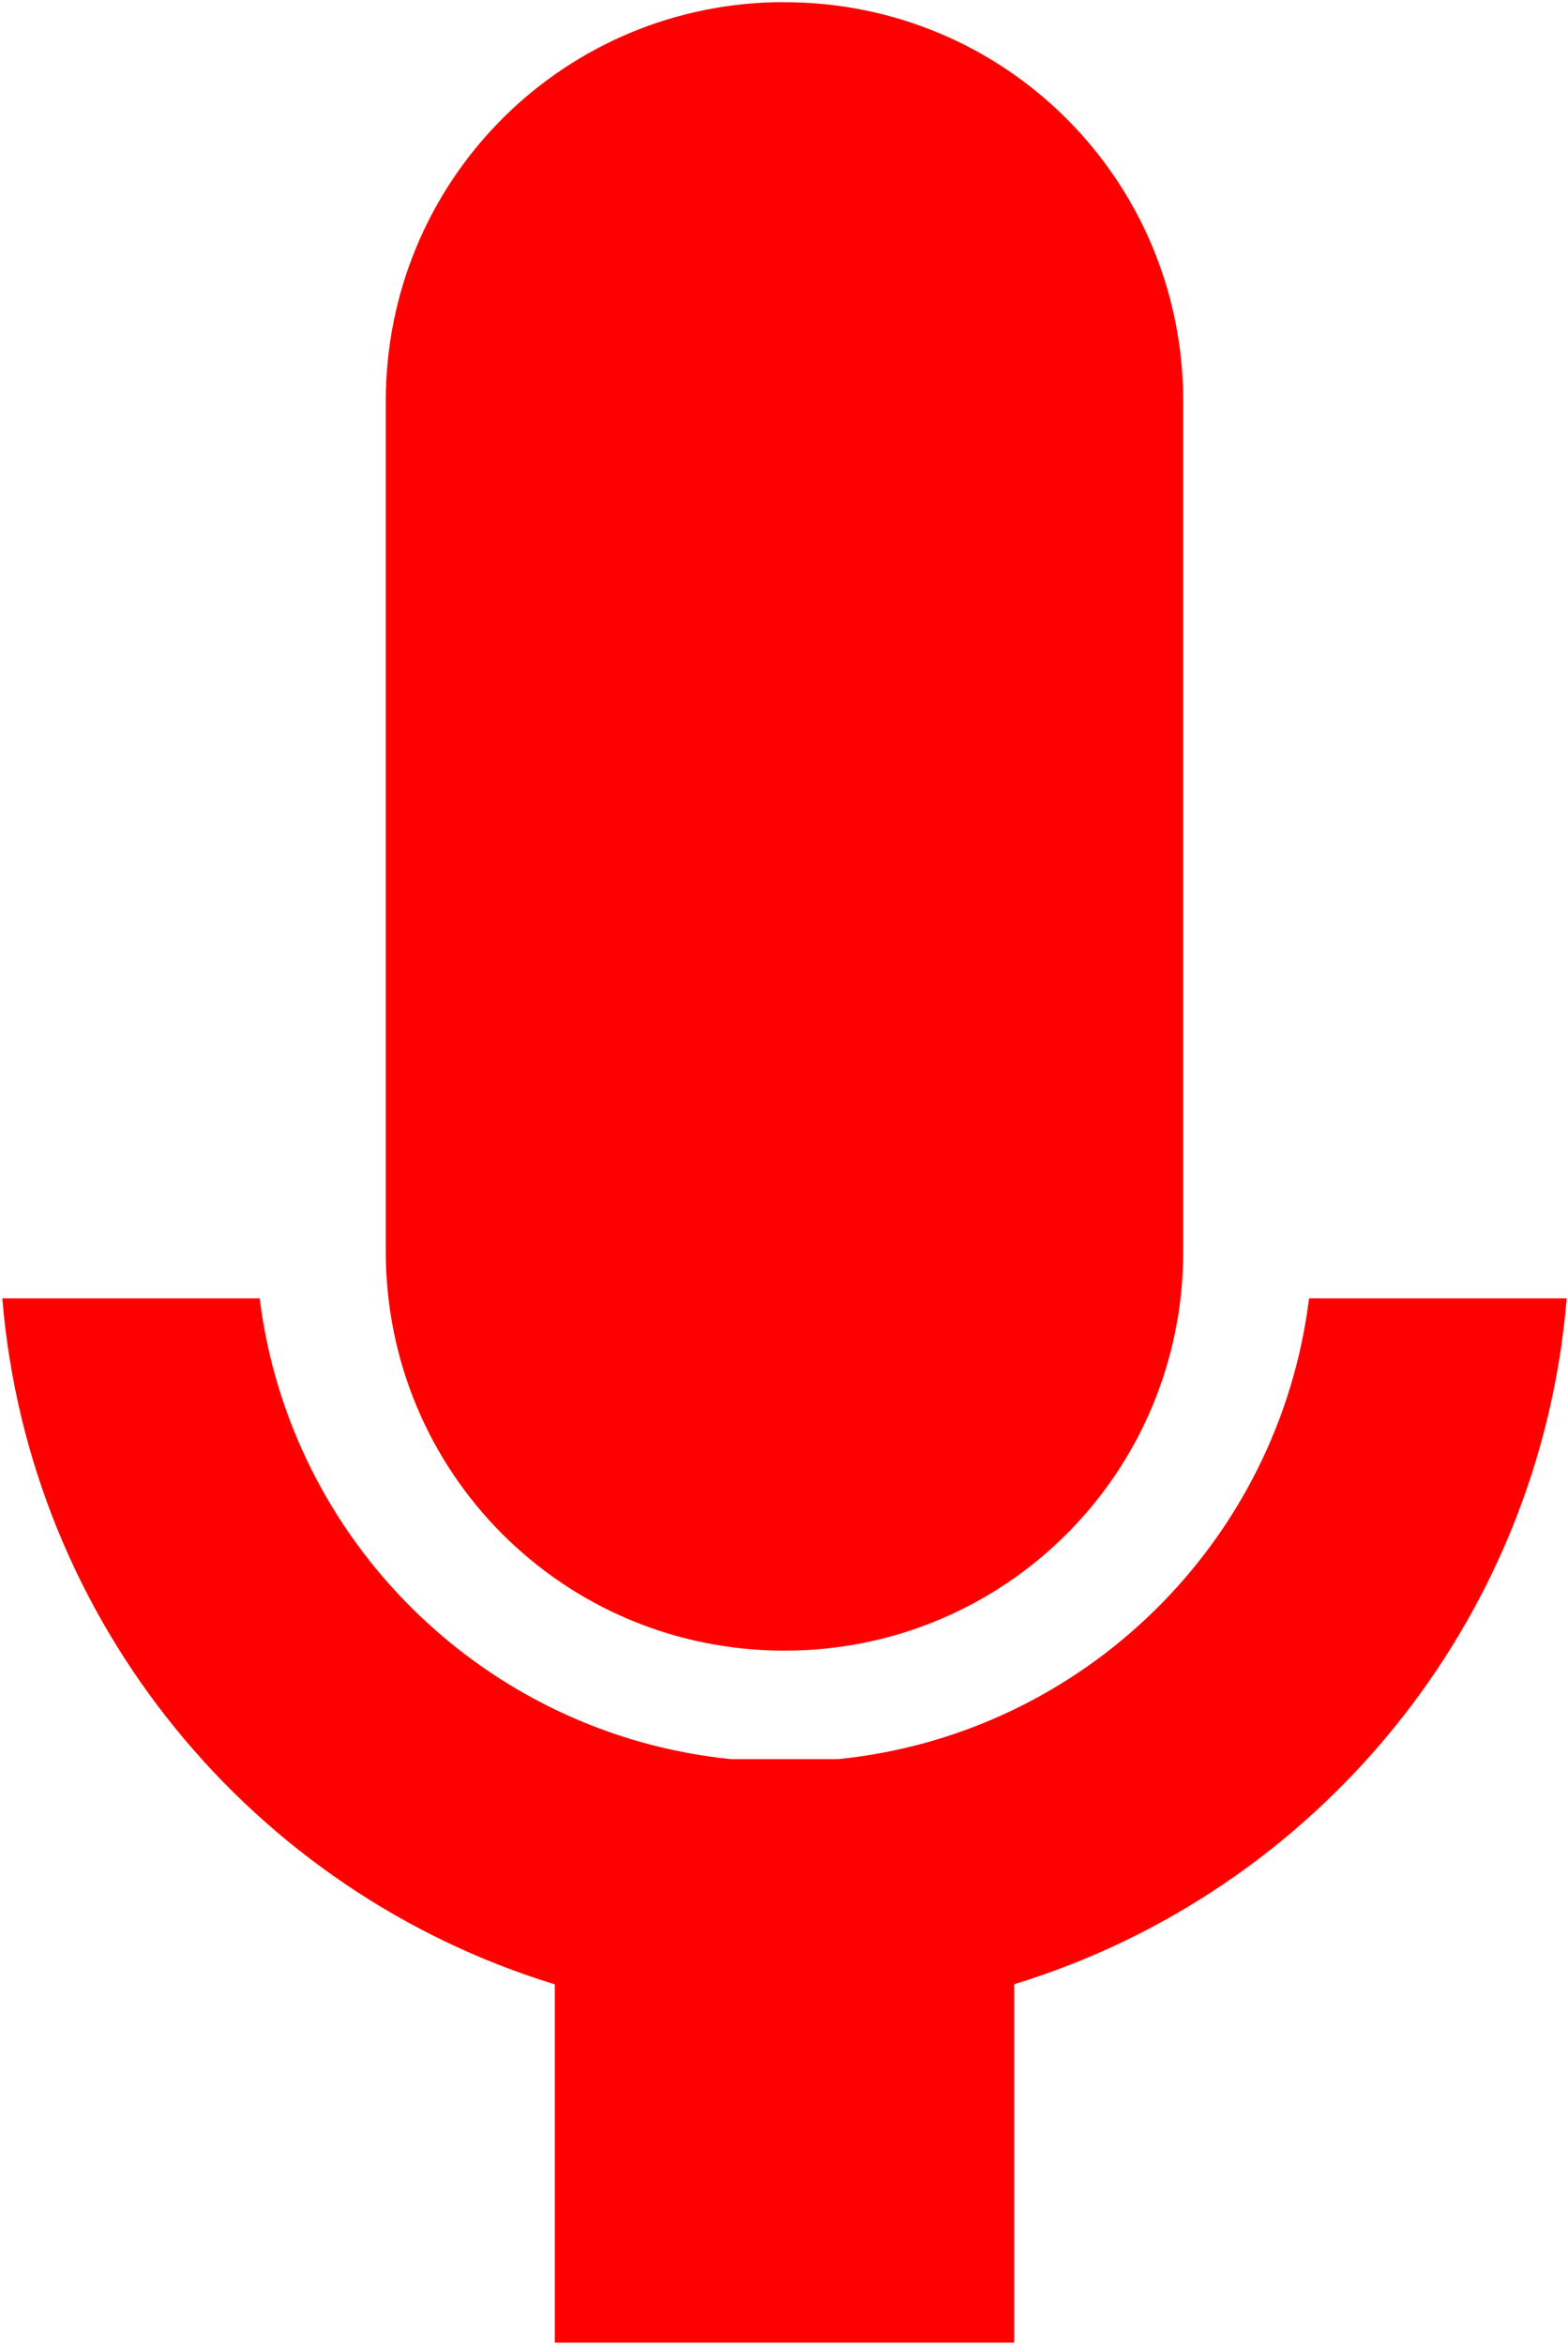 <?xml version="1.0" encoding="UTF-8" standalone="no"?>
<!-- Created with Inkscape (http://www.inkscape.org/) -->

<svg
   xmlns:dc="http://purl.org/dc/elements/1.1/"
   xmlns:cc="http://creativecommons.org/ns#"
   xmlns:rdf="http://www.w3.org/1999/02/22-rdf-syntax-ns#"
   xmlns:svg="http://www.w3.org/2000/svg"
   xmlns="http://www.w3.org/2000/svg"
   xmlns:sodipodi="http://sodipodi.sourceforge.net/DTD/sodipodi-0.dtd"
   xmlns:inkscape="http://www.inkscape.org/namespaces/inkscape"
   width="99.938"
   height="149.344"
   id="svg2"
   version="1.1"
   inkscape:version="0.48.2 r9819"
   sodipodi:docname="mic_red.svg">
  <defs
     id="defs4" />
  <sodipodi:namedview
     id="base"
     pagecolor="#ffffff"
     bordercolor="#666666"
     borderopacity="1.0"
     inkscape:pageopacity="0.0"
     inkscape:pageshadow="2"
     inkscape:zoom="0.35"
     inkscape:cx="162.4406"
     inkscape:cy="15.637817"
     inkscape:document-units="px"
     inkscape:current-layer="layer1"
     showgrid="false"
     fit-margin-top="0"
     fit-margin-left="0"
     fit-margin-right="0"
     fit-margin-bottom="0"
     inkscape:window-width="923"
     inkscape:window-height="778"
     inkscape:window-x="0"
     inkscape:window-y="0"
     inkscape:window-maximized="0" />
  <g
     inkscape:label="Layer 1"
     inkscape:groupmode="layer"
     id="layer1"
     transform="translate(-261.406,-398.656)">
    <path
       style="color:#000000;fill:#ff0000;fill-opacity:1;fill-rule:nonzero;stroke:none;stroke-width:0.292;stroke-linecap:round;stroke-linejoin:bevel;stroke-miterlimit:4;stroke-opacity:1;stroke-dasharray:0.875, 0.875;stroke-dashoffset:0;marker:none;visibility:visible;display:inline;overflow:visible;enable-background:accumulate"
       d="m 310.746,398.797 c -13.772,0.347 -24.752,11.549 -24.752,25.408 l 0,54.16 c 0,14.079 11.329,25.417 25.408,25.417 14.079,0 25.417,-11.338 25.417,-25.417 l 0,-54.16 c 0,-14.079 -11.338,-25.408 -25.417,-25.408 -0.22,0 -0.438,-0.006 -0.656,0 z m -49.193,82.548 c 1.707,20.692 16.005,37.818 35.214,43.689 l 0,22.82 29.281,0 0,-22.829 c 19.206,-5.872 33.507,-22.991 35.214,-43.68 l -16.422,0 c -1.919,15.518 -14.388,27.768 -30.01,29.345 l -6.844,0 c -15.623,-1.576 -28.108,-13.827 -30.028,-29.345 l -16.404,0 z"
       id="rect2985"
       inkscape:connector-curvature="0" />
  </g>
</svg>
